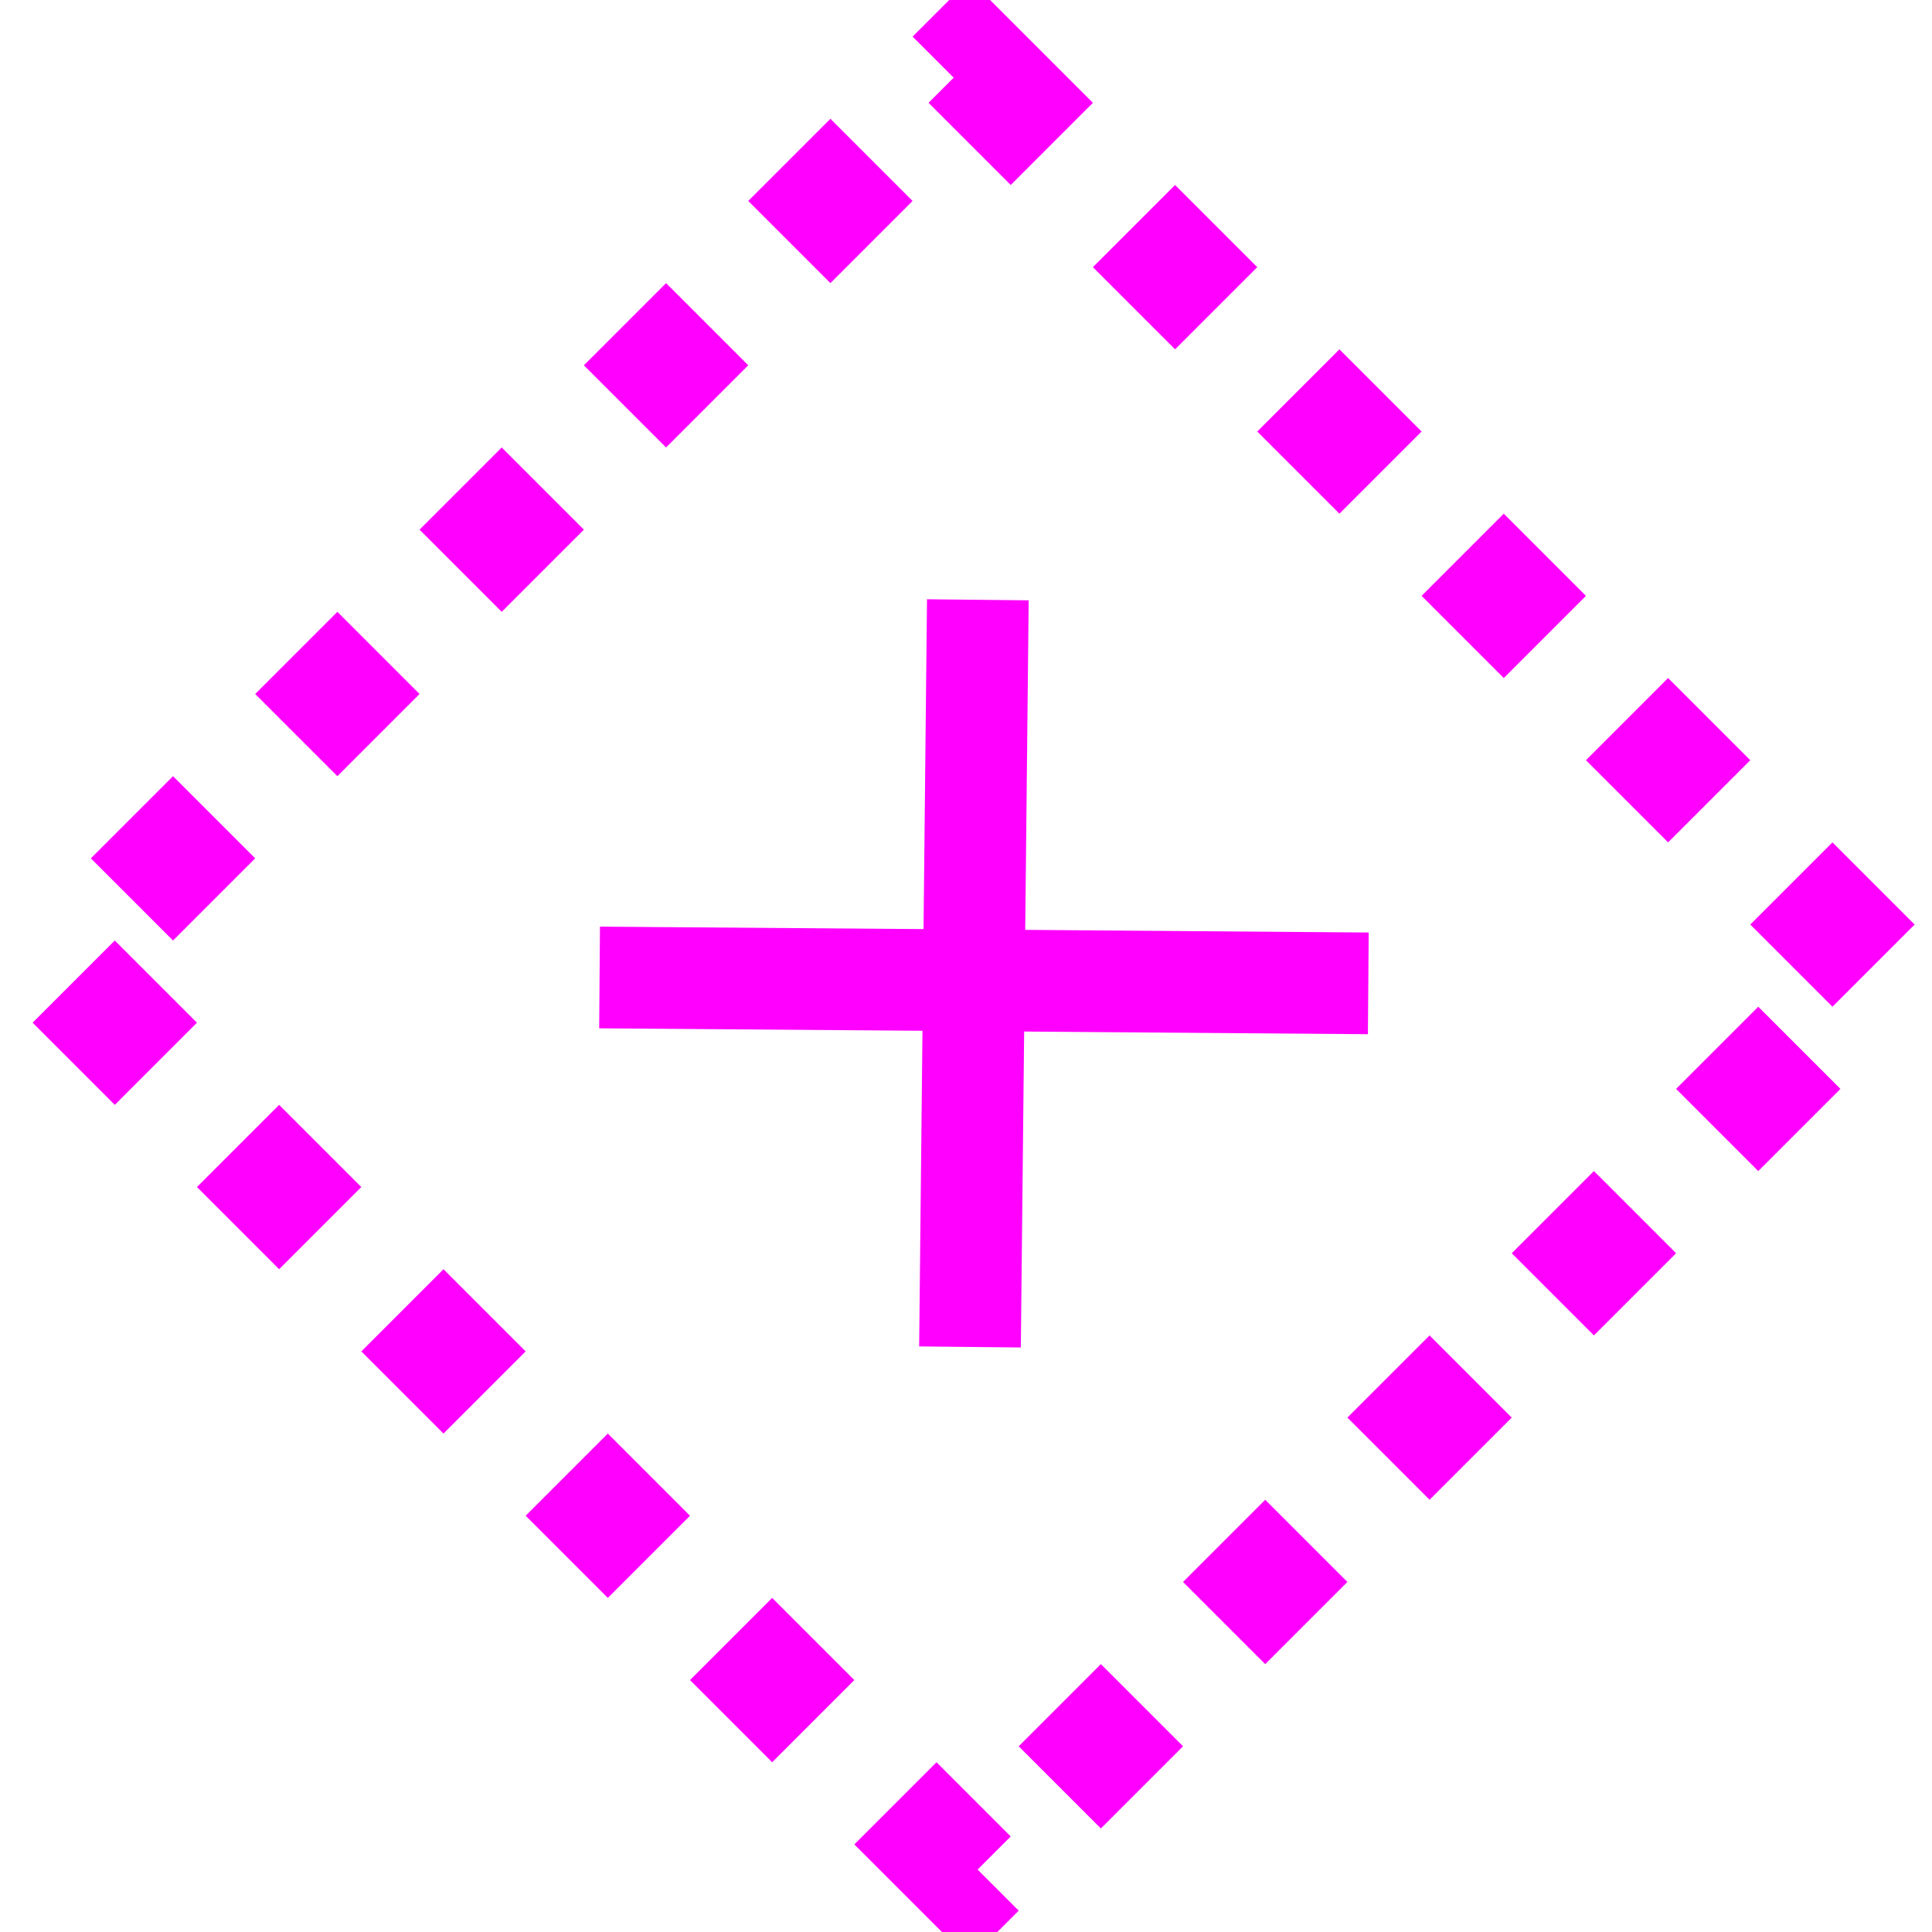 <?xml version="1.0" encoding="UTF-8"?>
<!DOCTYPE svg PUBLIC "-//W3C//DTD SVG 1.1//EN" "http://www.w3.org/Graphics/SVG/1.1/DTD/svg11.dtd">
<svg xmlns="http://www.w3.org/2000/svg" style="background-color: rgb(255, 255, 255);" xmlns:xlink="http://www.w3.org/1999/xlink" version="1.1" width="266px" height="266px" viewBox="-0.5 -0.5 266 266" content="&lt;mxfile host=&quot;app.diagrams.net&quot; modified=&quot;2021-06-25T13:42:29.270Z&quot; agent=&quot;5.0 (X11)&quot; etag=&quot;MU06rZQnKuaU8SsTF7Kn&quot; version=&quot;14.6.13&quot; type=&quot;google&quot; pages=&quot;4&quot;&gt;&lt;diagram id=&quot;DL_Di2FM7NBhUi0_oV5u&quot; name=&quot;Physical&quot;&gt;1ZbBcpswEIafxscwAiEMx8QJqaeTNlMfkpwyCsigBhAjywH89BVGEqi4acaZHqqL2U+rXbH77+AFXJXtLcd1fsdSUiw8kLYLeL3wPA8EnvzpSTeQJQwHkHGaDsgdwYYeiIJA0T1Nyc5yFIwVgtY2TFhVkURYDHPOGtttywo7a40zMgObBBdz+kBTkQ80RGDkXwjNcp3ZBWqnxNpZgV2OU9ZMELxZwBVnTAxPZbsiRV88XZfhXPyHXXMxTirxkQNf8e4QZOt6+eO5bfyrh+7J8y9UlDdc7NULq8uKTleA56x82csyXjU5FWRT46TfaWS/JctFWUjLlY9bWhQrVjB+PAe3YUKSRPKacFoSQXh/lFZZ7w4k3wnOXk1VITJoEuQlRD7qnedvq69OuCDtBKm3vyVMJuWddNG7UHVCSVH3sBn7alg+6amBWGkpM6HHcssHVfHT1V/H0ffO/fbIHu+q18P6Ev7M+YX39+qTKr3sZSytilXErrisBe8epQEc5EYaPB0BBL4G130BgLG6qXWvm6NhS4WOiJQ9BAxCbY/xeqObGL9H+0iL4xiAOH6vxSS1ZnTe4EkHTzVQM04KLOibPdmnmqoy3DMqb2L04yHkAD8aF7Lk5HmBEyEwLmQn2LE9T4iKOZ3TWZrAkVI1y7WyuJ7vgHCSxbezCMwzImZZjvI0FTtfsfCzijXyWoKlJS9k7E/JazIS0EX2SKDzRuL/VSwEkROGE8XaUloGThidKVLgvzcLfeh/olJpjl/MwX383wFvfgE=&lt;/diagram&gt;&lt;diagram id=&quot;_iK3DZbWXW8dNG45A29Z&quot; name=&quot;Virtual&quot;&gt;3ZZNc5swEIZ/DccwQnwYjo4dpzNtp+54miZHxSigFBAVsjH99RVGn3EmrZ3ppVzMPqx2Yd9XYC9c1IdbhtryM81x5UGQH7xw6UEIQQLFz0iGiczCdAIFI/mEAgM25BeWEEi6IznunEROacVJ68ItbRq85Q5DjNHeTXuildu1RQU+AZstqk7pd5LzcqJpDAz/gElRqs4BkFdqpJIl6EqU095C4Y0XLhilfDqrDwtcjcNTc1l1xd23q6H++nGRJcn87rngz1dTsdU5S/QjMNzwi0uT5f5LTZf04Wc7/9QHDd3wR7kE7FG1k/OSz8oHNUBW0vpxJ1S47kvC8aZF2/FKL+wiWMnrSkSBOH0iVbWgFWUibmgjkq5bzEiNOWbjKtIUYyYQvOOM/tB6BIlGar0Hw9UKgJV4mOscdSXOZZMxWCMuSjZHAsFI/3JAcpB7zDg+WPaQA7vFVNwsG0SKuhrKAUnzK9f0xkmalZaLNETSvYUubRQSJ1KkMwQL/iwYbvL5uHGMDJZIYkBsuBcB8OMgU+DhCEIQKbAcBwB0NNjRWomq4IFwVTGW8VQwSVVs6o3BYAUvq72wRvSmNc7THefOq+JUdUvW11RVjOEKcbJ3XzCvKS07rCkRt6dNBePYB1FmjtjxGISJn8XAHLHboKM7tsWypr3fT9okvvCvPgKnSwAjH6RWl8jtwhErMD/pcvSsntjlNobvtbH23AzMHM/FOn6X56x9Ek6uNvskvmyf/Gc2DkHmp6llY9dfs8RPswudC6K3NshY+p9YV4Tmaz6lm/9E4c1v&lt;/diagram&gt;&lt;diagram id=&quot;42X7BGCEypuGzebJLbj3&quot; name=&quot;Physical Lost&quot;&gt;7Zddb5swFIZ/DZdFxgZCLtd8dGrVNl20rruavOCANcDEcT7Yr58ptsFJtLZk2rRp3ITzYJ+Dz/saiING+f6K4zK9ZTHJHAjivYPGDoQQhFD+1KRqyABFDUg4jRvktWBOvxMFgaIbGpO1NVAwlgla2nDBioIshMUw52xnD1uyzK5a4oQcgfkCZ8f0E41F2tAoAC1/T2iS6soeUFdyrAcrsE5xzHYdhCYOGnHGRHOW70ckq5un+xIFS0KKh4fHe1zeXtyPV3fX1xdNsulbppglcFKI3qnhzUd2w1aTGM5W6HEWf/hy96SmgC3ONqpfaq2i0g3kKcu/bqQKl7uUCjIv8aK+spN2kSwVeSYjT54uaZaNWMa4jAtWyEGXJeE0J4LwehYtknokkHwtOPtm9PBCg/R8B6LpFICpXMzlK1evurQlXJB9R3vVjSvC5J3wSg7RV5FavXK2tsSutYlhacciBmJlzcSkbtsvT5QCb1DDe1kNUsTv6l3R9rijgGwQr55kANzAG2rw+Rkg4GswrhsATFR1o5lWTMM9FTpjoOImYRjpuM1XB1UnOMx2oLv/C3UnsfUcOFa9I+spVTXjJMOCbu2nxymlVYUZo/L2jKlgELjAH7ZHYHkMwtAdBqA9ArvAmm34gqic3c18VCZ0pX/N4VlVPOi7IOpU8e0qAvOEiKMqz541HetvY3iujY3nBmBgeS4w8Vme6+wT1Li63SdBv33yj9kYgaEbRR0b2/4ahG407Olc4P9sg9Sp/6B10ZnWfe2LDYC/1hmR/dZEHuhnBA/aiXzwW5X2/yv9gtKHAvVW2genP7TOVlqG7ed3M7z9E4MmPwA=&lt;/diagram&gt;&lt;diagram id=&quot;ywwmEtipQFlCAzSoxTwm&quot; name=&quot;Virtual Lost&quot;&gt;7ZfRbpswFIafhsuigw0JuWyTppWmSZmiadtV5QUHrBqcOk4CffqZYANOorZJpE2b5ptwPuxz4Py/gXh4nJcPkqyyzyKh3EOQlB6eeAghGCD9U5OqIUMcNyCVLGlQ0IE5e6UGgqEbltC1M1EJwRVbuXAhioIulMOIlGLnTlsK7lZdkZQegfmC8GP6jSUqa2gcQccfKUszWzkAcyYndrIB64wkYtdD+N7DYymEao7yckx53Tzbl9cJFiyL08cnFC7jpwoq9nLTJJues6S9BUkLdXHqm09IlsXuhVQr8Zyyr1+Wt9wsgS3hG9Mvc6+qsg2Umch/brQKd7uMKTpfkUV9Zqftolmmcq6jQB8uGedjwYXUcSEKPeluRSXLqaKyXsWKtJ4Jmq+VFM+tHsGgRXa9h/B0CjDVN3OXkHVGE1OkDmZE6ZTFniCo6QcbZBq5pVLRsmcP07AHKvTFykpPsWexaZAxv3XNrnNSy7Kei1pIjHvTNnWnkD4wIp0hWPC+YLRIbuuN08nQE0k3SFbfdQB+FIws+LEHGEILJnUDoI2qfjSzolpYMmUzRiZuEg5iG3f56qDqBYfZDqwRvmmN83SnifOoOFa9J+spVS2TlBPFtu4D5pTSpsJMMH15ralQFPkQjroROR5DaOCPIuhG5BZYi41cUJOzv9+Pygx87d92BE6VAIU+xL0qoVtFEZlSdVRl79m2Y5fbGF1r49ZzQxg6nova+CrP9fYJblzd7ZPosn3yj9kYw8iP456NXX8NB348utC5EL61QerUf9C6+ErrfvTdB/DXOiN235o4gMuMECA3UQi/Venwv9LvKH0o0MVKh3D6Q+tqpXXYfaE307v/Ofj+Fw==&lt;/diagram&gt;&lt;/mxfile&gt;"><defs/><g><path d="M 133 8 L 258 133 L 133 258 L 8 133 Z" fill="none" stroke="#ff00ff" stroke-width="16" stroke-miterlimit="10" stroke-dasharray="16 16" pointer-events="all"/><path d="M 133.05 184.95 L 134.13 82.08" fill="none" stroke="#ff00ff" stroke-width="14" stroke-miterlimit="10" pointer-events="stroke"/><path d="M 187.89 134.89 L 82.05 134.08" fill="none" stroke="#ff00ff" stroke-width="14" stroke-miterlimit="10" pointer-events="stroke"/></g></svg>